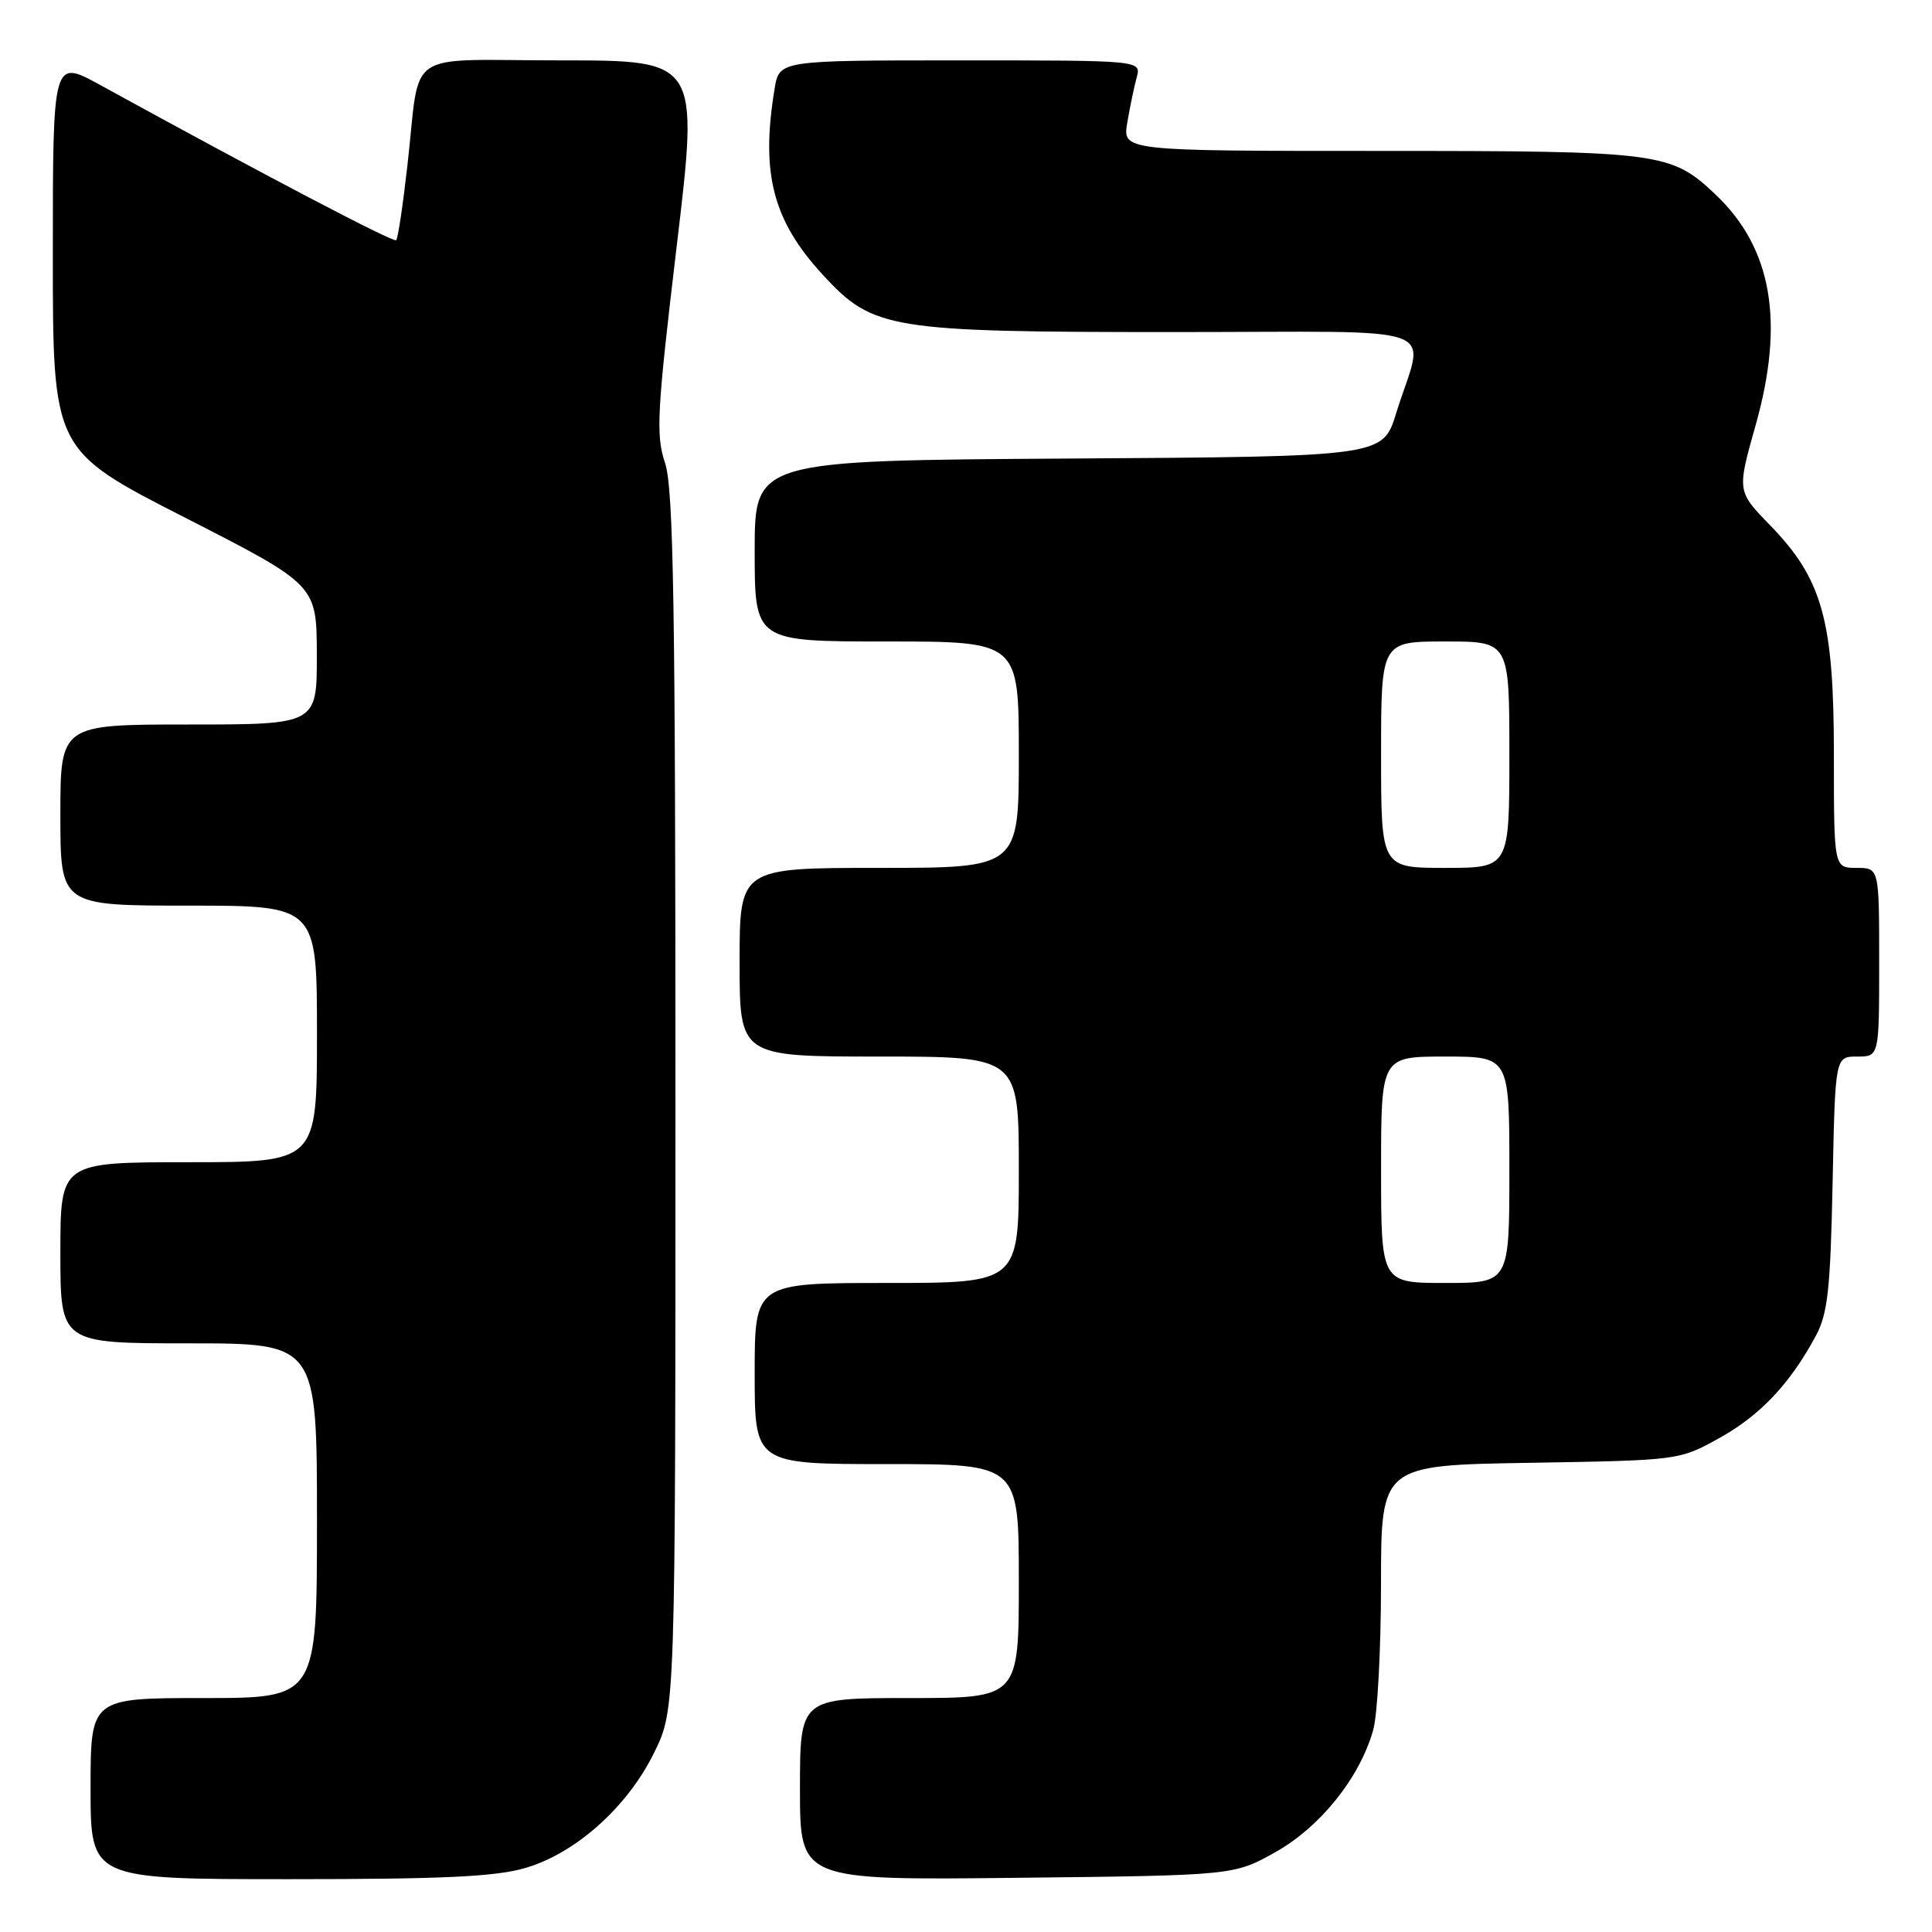 <?xml version="1.0" encoding="UTF-8" standalone="no"?>
<!DOCTYPE svg PUBLIC "-//W3C//DTD SVG 1.1//EN" "http://www.w3.org/Graphics/SVG/1.1/DTD/svg11.dtd" >
<svg xmlns="http://www.w3.org/2000/svg" xmlns:xlink="http://www.w3.org/1999/xlink" version="1.1" viewBox="0 0 256 256">
 <g >
 <path fill="currentColor"
d=" M 69.67 247.50 C 76.35 245.52 83.17 239.40 86.69 232.21 C 89.50 226.50 89.50 226.50 89.50 146.00 C 89.50 80.23 89.25 64.74 88.12 61.34 C 86.88 57.62 87.05 54.61 89.67 32.59 C 92.60 8.00 92.60 8.00 74.32 8.00 C 53.17 8.00 55.78 6.21 53.98 21.96 C 53.39 27.17 52.73 31.61 52.50 31.83 C 52.15 32.18 34.87 23.12 13.25 11.25 C 7.00 7.82 7.00 7.82 7.00 33.73 C 7.00 59.65 7.00 59.65 24.48 68.57 C 41.96 77.50 41.96 77.50 41.98 86.75 C 42.00 96.00 42.00 96.00 25.00 96.00 C 8.00 96.00 8.00 96.00 8.00 108.00 C 8.00 120.00 8.00 120.00 25.00 120.00 C 42.00 120.00 42.00 120.00 42.00 137.00 C 42.00 154.00 42.00 154.00 25.00 154.00 C 8.00 154.00 8.00 154.00 8.00 166.00 C 8.00 178.00 8.00 178.00 25.00 178.00 C 42.00 178.00 42.00 178.00 42.00 201.50 C 42.00 225.00 42.00 225.00 27.00 225.00 C 12.00 225.00 12.00 225.00 12.00 237.00 C 12.00 249.00 12.00 249.00 38.32 249.00 C 58.76 249.00 65.76 248.67 69.67 247.50 Z  M 169.00 245.42 C 174.98 242.06 180.21 235.51 181.97 229.18 C 182.53 227.15 182.99 218.45 182.99 209.83 C 183.00 194.15 183.00 194.15 202.75 193.83 C 222.48 193.50 222.51 193.50 227.82 190.55 C 233.22 187.56 237.20 183.35 240.61 177.00 C 242.19 174.06 242.54 170.81 242.83 156.75 C 243.17 140.00 243.17 140.00 246.08 140.00 C 249.00 140.00 249.00 140.00 249.00 127.50 C 249.00 115.00 249.00 115.00 246.00 115.00 C 243.00 115.00 243.00 115.00 243.00 100.04 C 243.00 82.17 241.49 76.74 234.52 69.57 C 230.16 65.09 230.16 65.09 232.64 56.30 C 236.49 42.63 234.80 32.88 227.34 25.80 C 221.41 20.17 220.10 20.00 182.90 20.00 C 148.74 20.00 148.74 20.00 149.37 16.25 C 149.72 14.19 150.28 11.49 150.62 10.25 C 151.23 8.00 151.23 8.00 127.25 8.00 C 103.26 8.00 103.26 8.00 102.64 11.75 C 100.78 23.00 102.40 29.22 109.05 36.44 C 115.71 43.66 117.78 44.00 155.70 44.00 C 192.50 44.00 188.76 42.63 185.00 54.75 C 183.23 60.50 183.23 60.50 141.61 60.76 C 100.00 61.02 100.00 61.02 100.00 73.01 C 100.00 85.00 100.00 85.00 117.50 85.00 C 135.00 85.00 135.00 85.00 135.00 100.00 C 135.00 115.00 135.00 115.00 116.50 115.00 C 98.00 115.00 98.00 115.00 98.00 127.50 C 98.00 140.00 98.00 140.00 116.50 140.00 C 135.00 140.00 135.00 140.00 135.00 155.00 C 135.00 170.00 135.00 170.00 117.50 170.00 C 100.00 170.00 100.00 170.00 100.00 182.00 C 100.00 194.00 100.00 194.00 117.50 194.00 C 135.00 194.00 135.00 194.00 135.00 209.50 C 135.00 225.00 135.00 225.00 120.50 225.00 C 106.00 225.00 106.00 225.00 106.00 237.07 C 106.00 249.14 106.00 249.14 134.75 248.82 C 163.50 248.50 163.50 248.50 169.00 245.42 Z  M 183.00 155.00 C 183.00 140.00 183.00 140.00 191.50 140.00 C 200.00 140.00 200.00 140.00 200.00 155.00 C 200.00 170.00 200.00 170.00 191.50 170.00 C 183.00 170.00 183.00 170.00 183.00 155.00 Z  M 183.00 100.00 C 183.00 85.00 183.00 85.00 191.50 85.00 C 200.00 85.00 200.00 85.00 200.00 100.00 C 200.00 115.00 200.00 115.00 191.50 115.00 C 183.00 115.00 183.00 115.00 183.00 100.00 Z "/>
</g>
</svg>